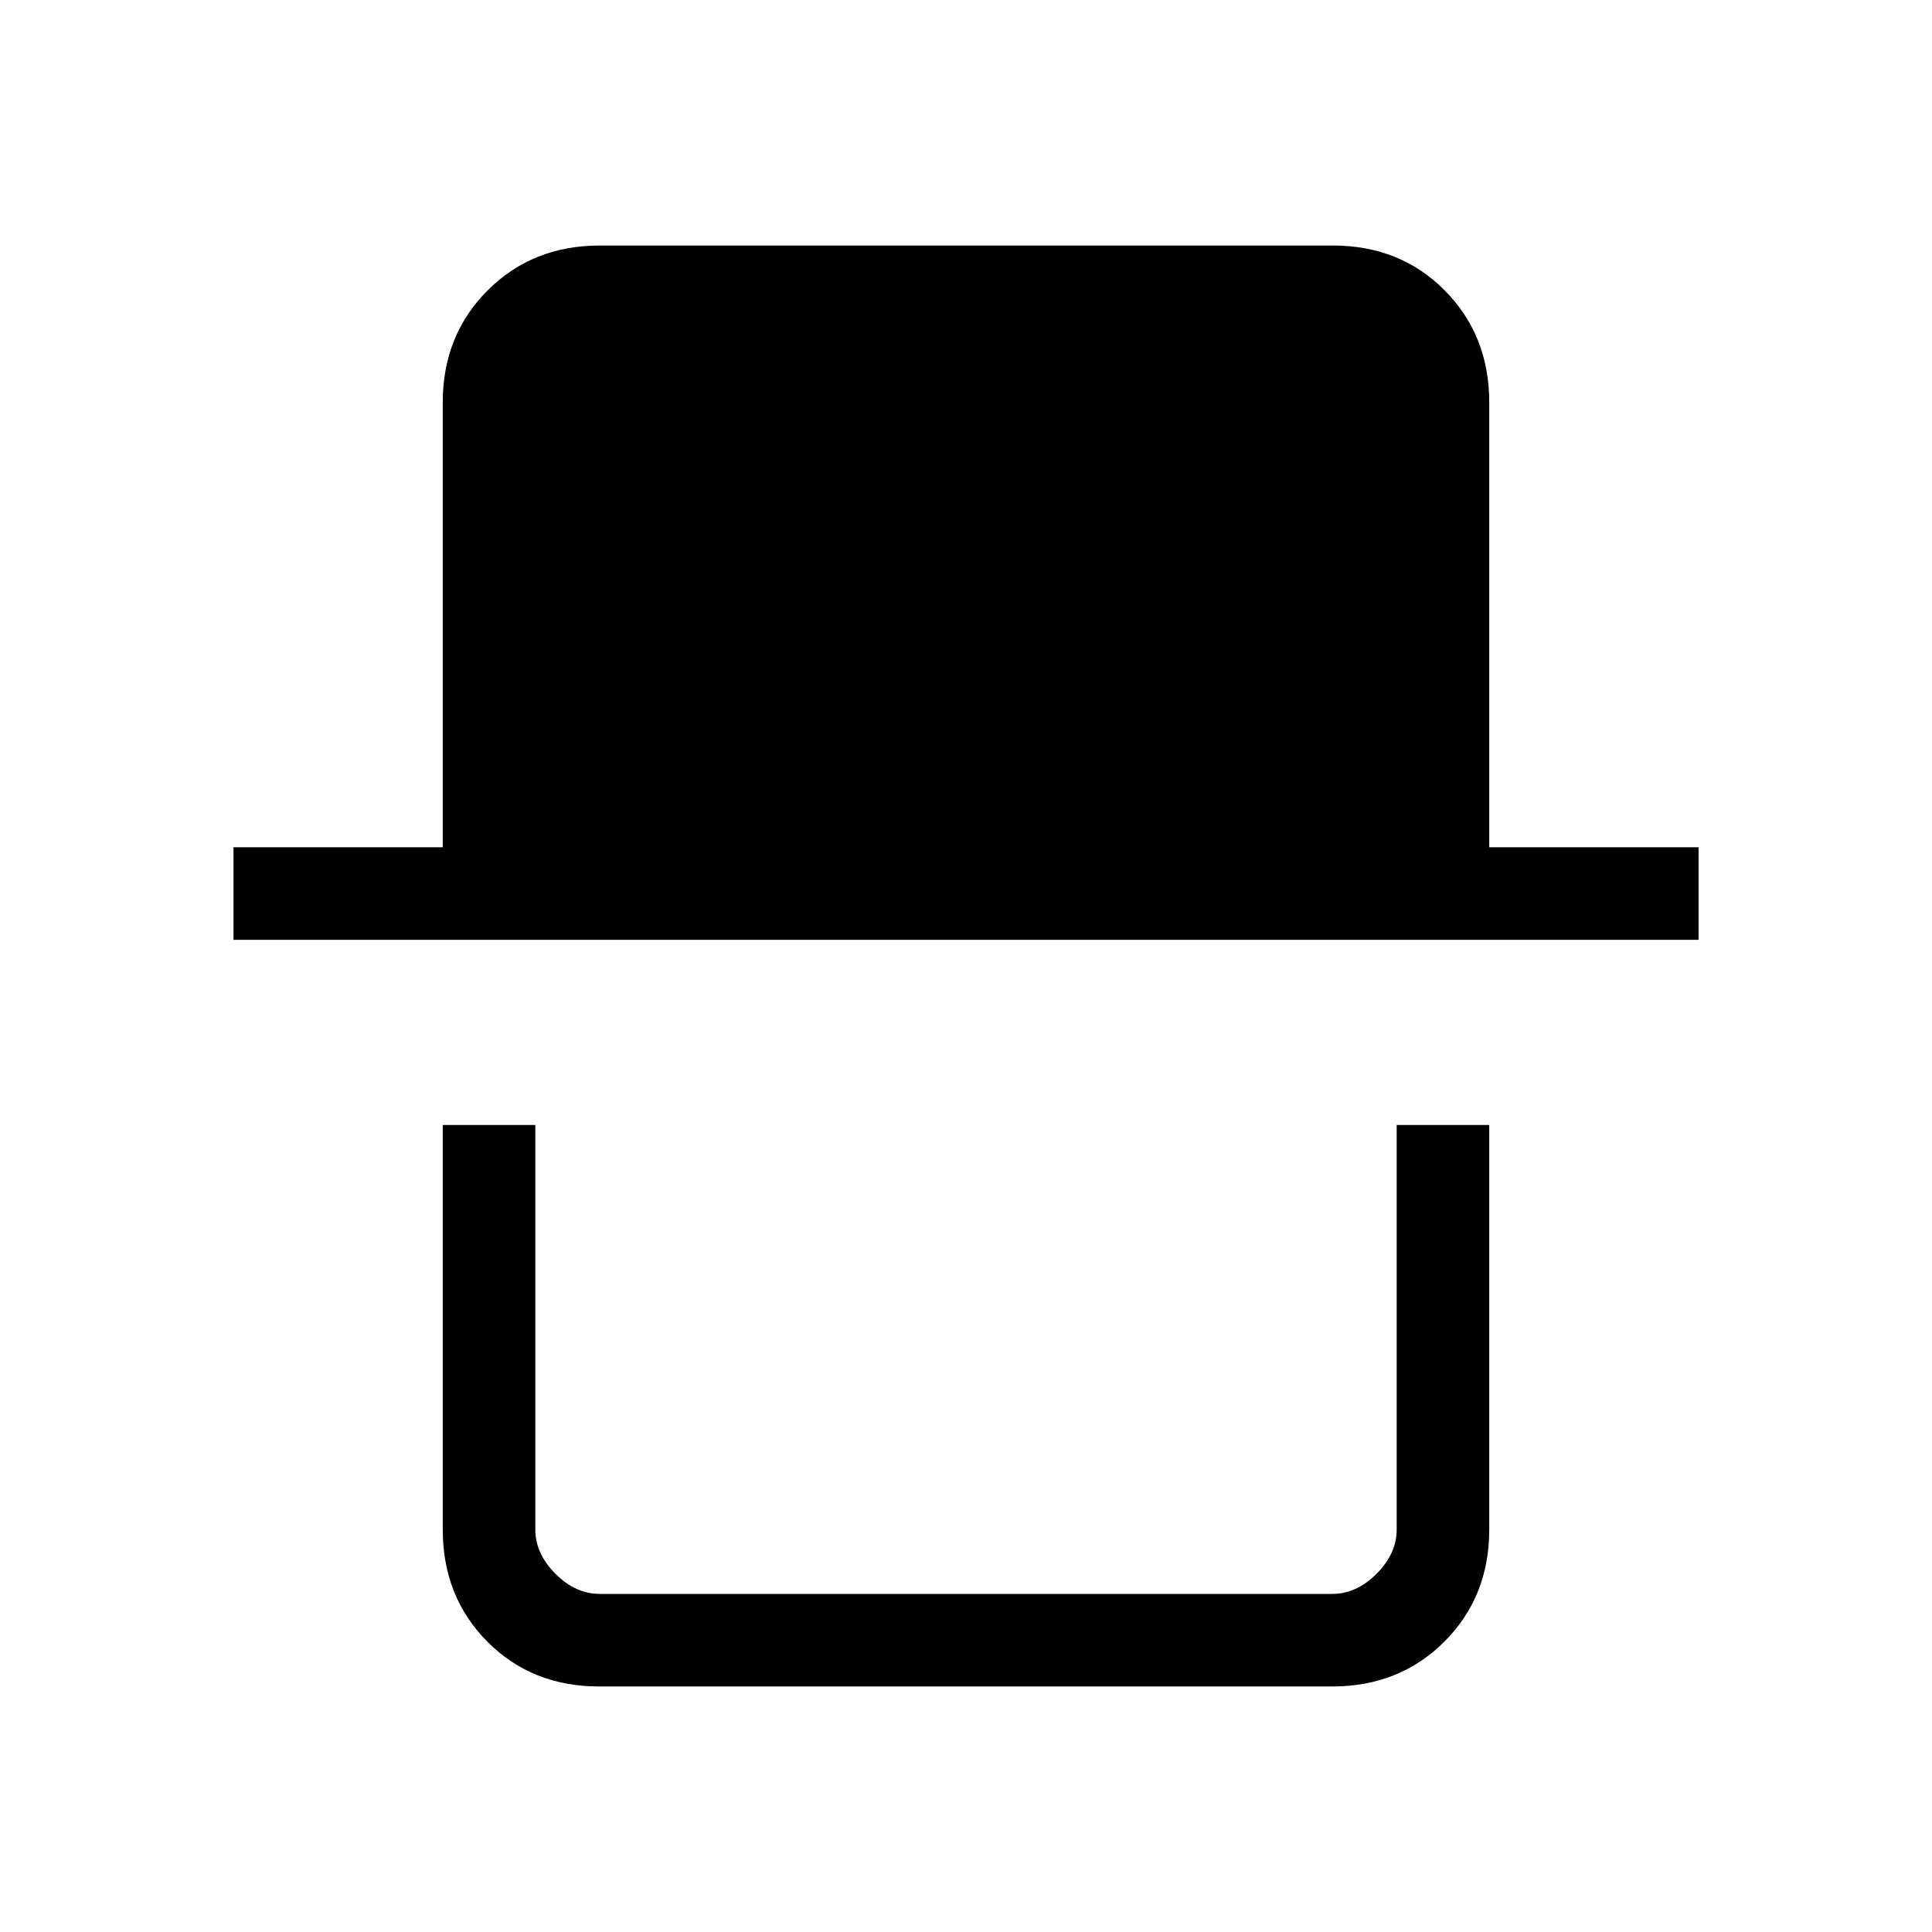 <svg xmlns="http://www.w3.org/2000/svg" height="20" viewBox="0 -960 960 960" width="20"><path d="M297.72-122q-33.45 0-55.58-22.29Q220-166.58 220-200v-201h46v201q0 12 10 22t22 10h364q12 0 22-10t10-22v-201h46v201q0 33.42-22.3 55.71T661.96-122H297.72ZM116-493v-46h104v-221q0-33.42 22.3-55.71T298.04-838h364.24q33.44 0 55.58 22.29T740-760v221h104v46H116Zm578 325H266h428Z"/></svg>